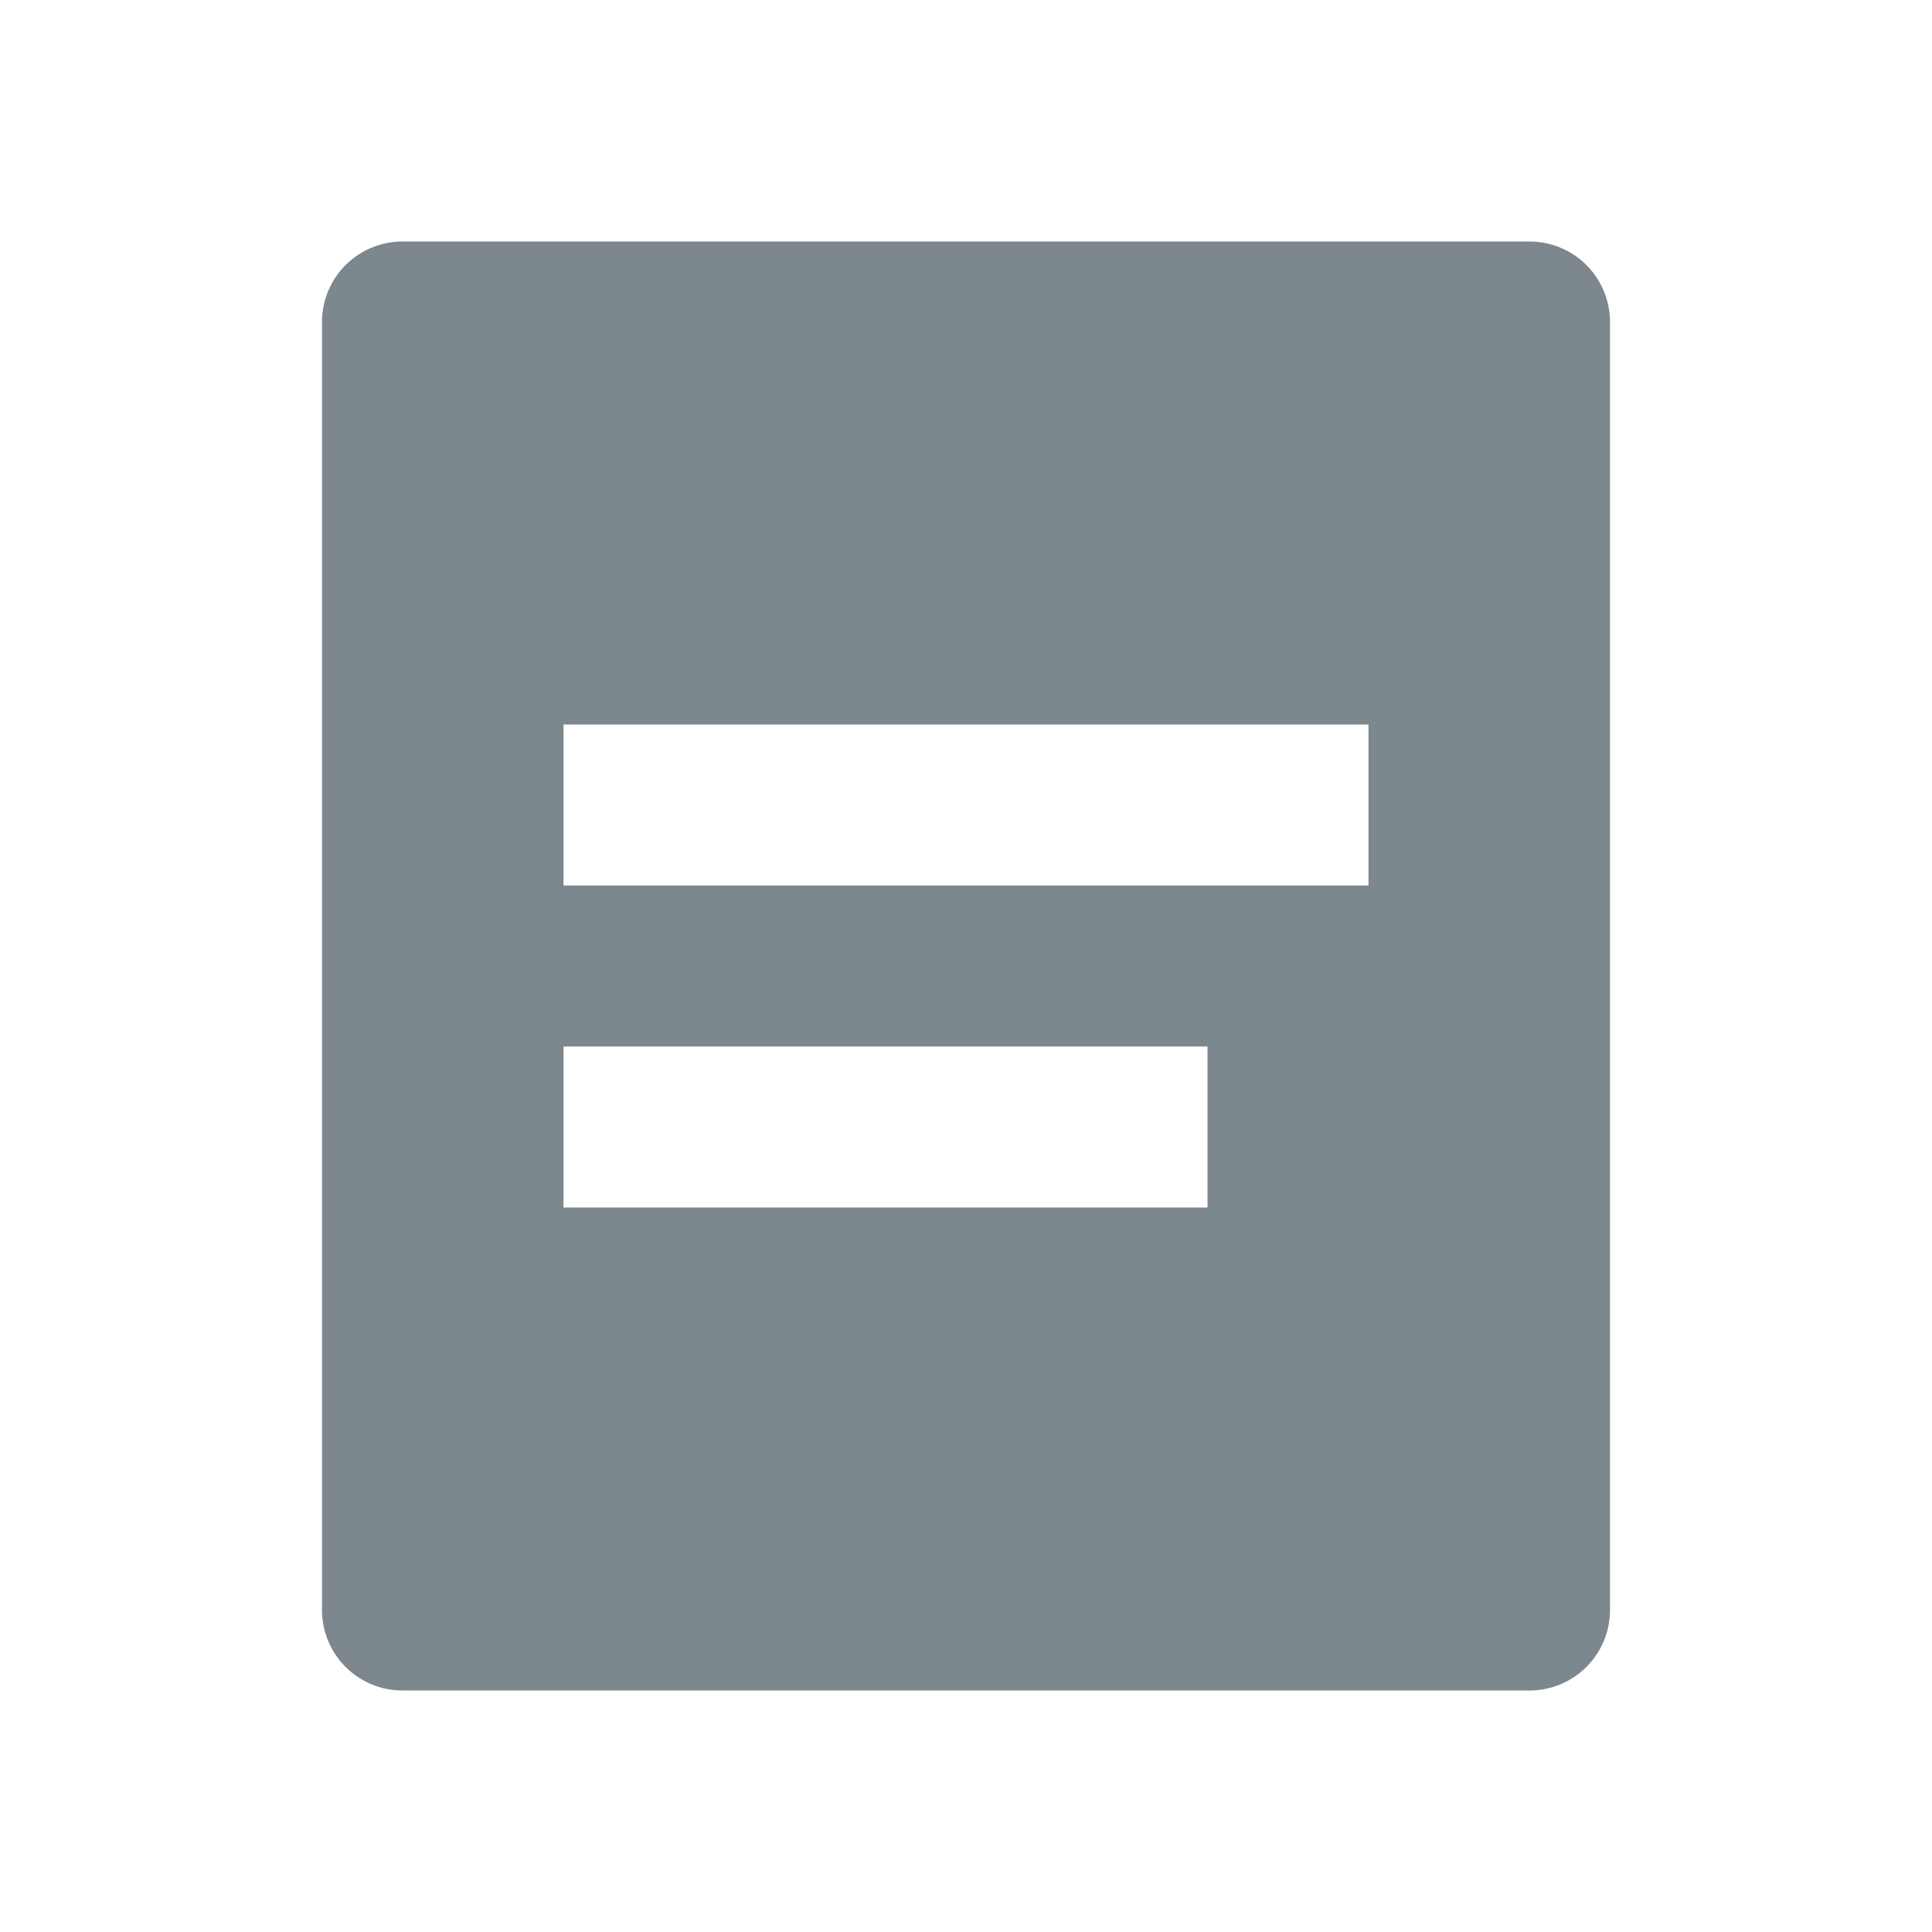 <svg width="20" height="20" viewBox="0 0 24 24" xmlns="http://www.w3.org/2000/svg"><title>navic/all_nor</title><g fill="none" fill-rule="evenodd"><path d="M0 0h24v24H0z"/><path d="M5 3h14a1 1 0 0 1 1 1v16a1 1 0 0 1-1 1H5a1 1 0 0 1-1-1V4a1 1 0 0 1 1-1zm2 10v2h8v-2H7zm0-4v2h10V9H7z" fill="#7C878E"/></g></svg>